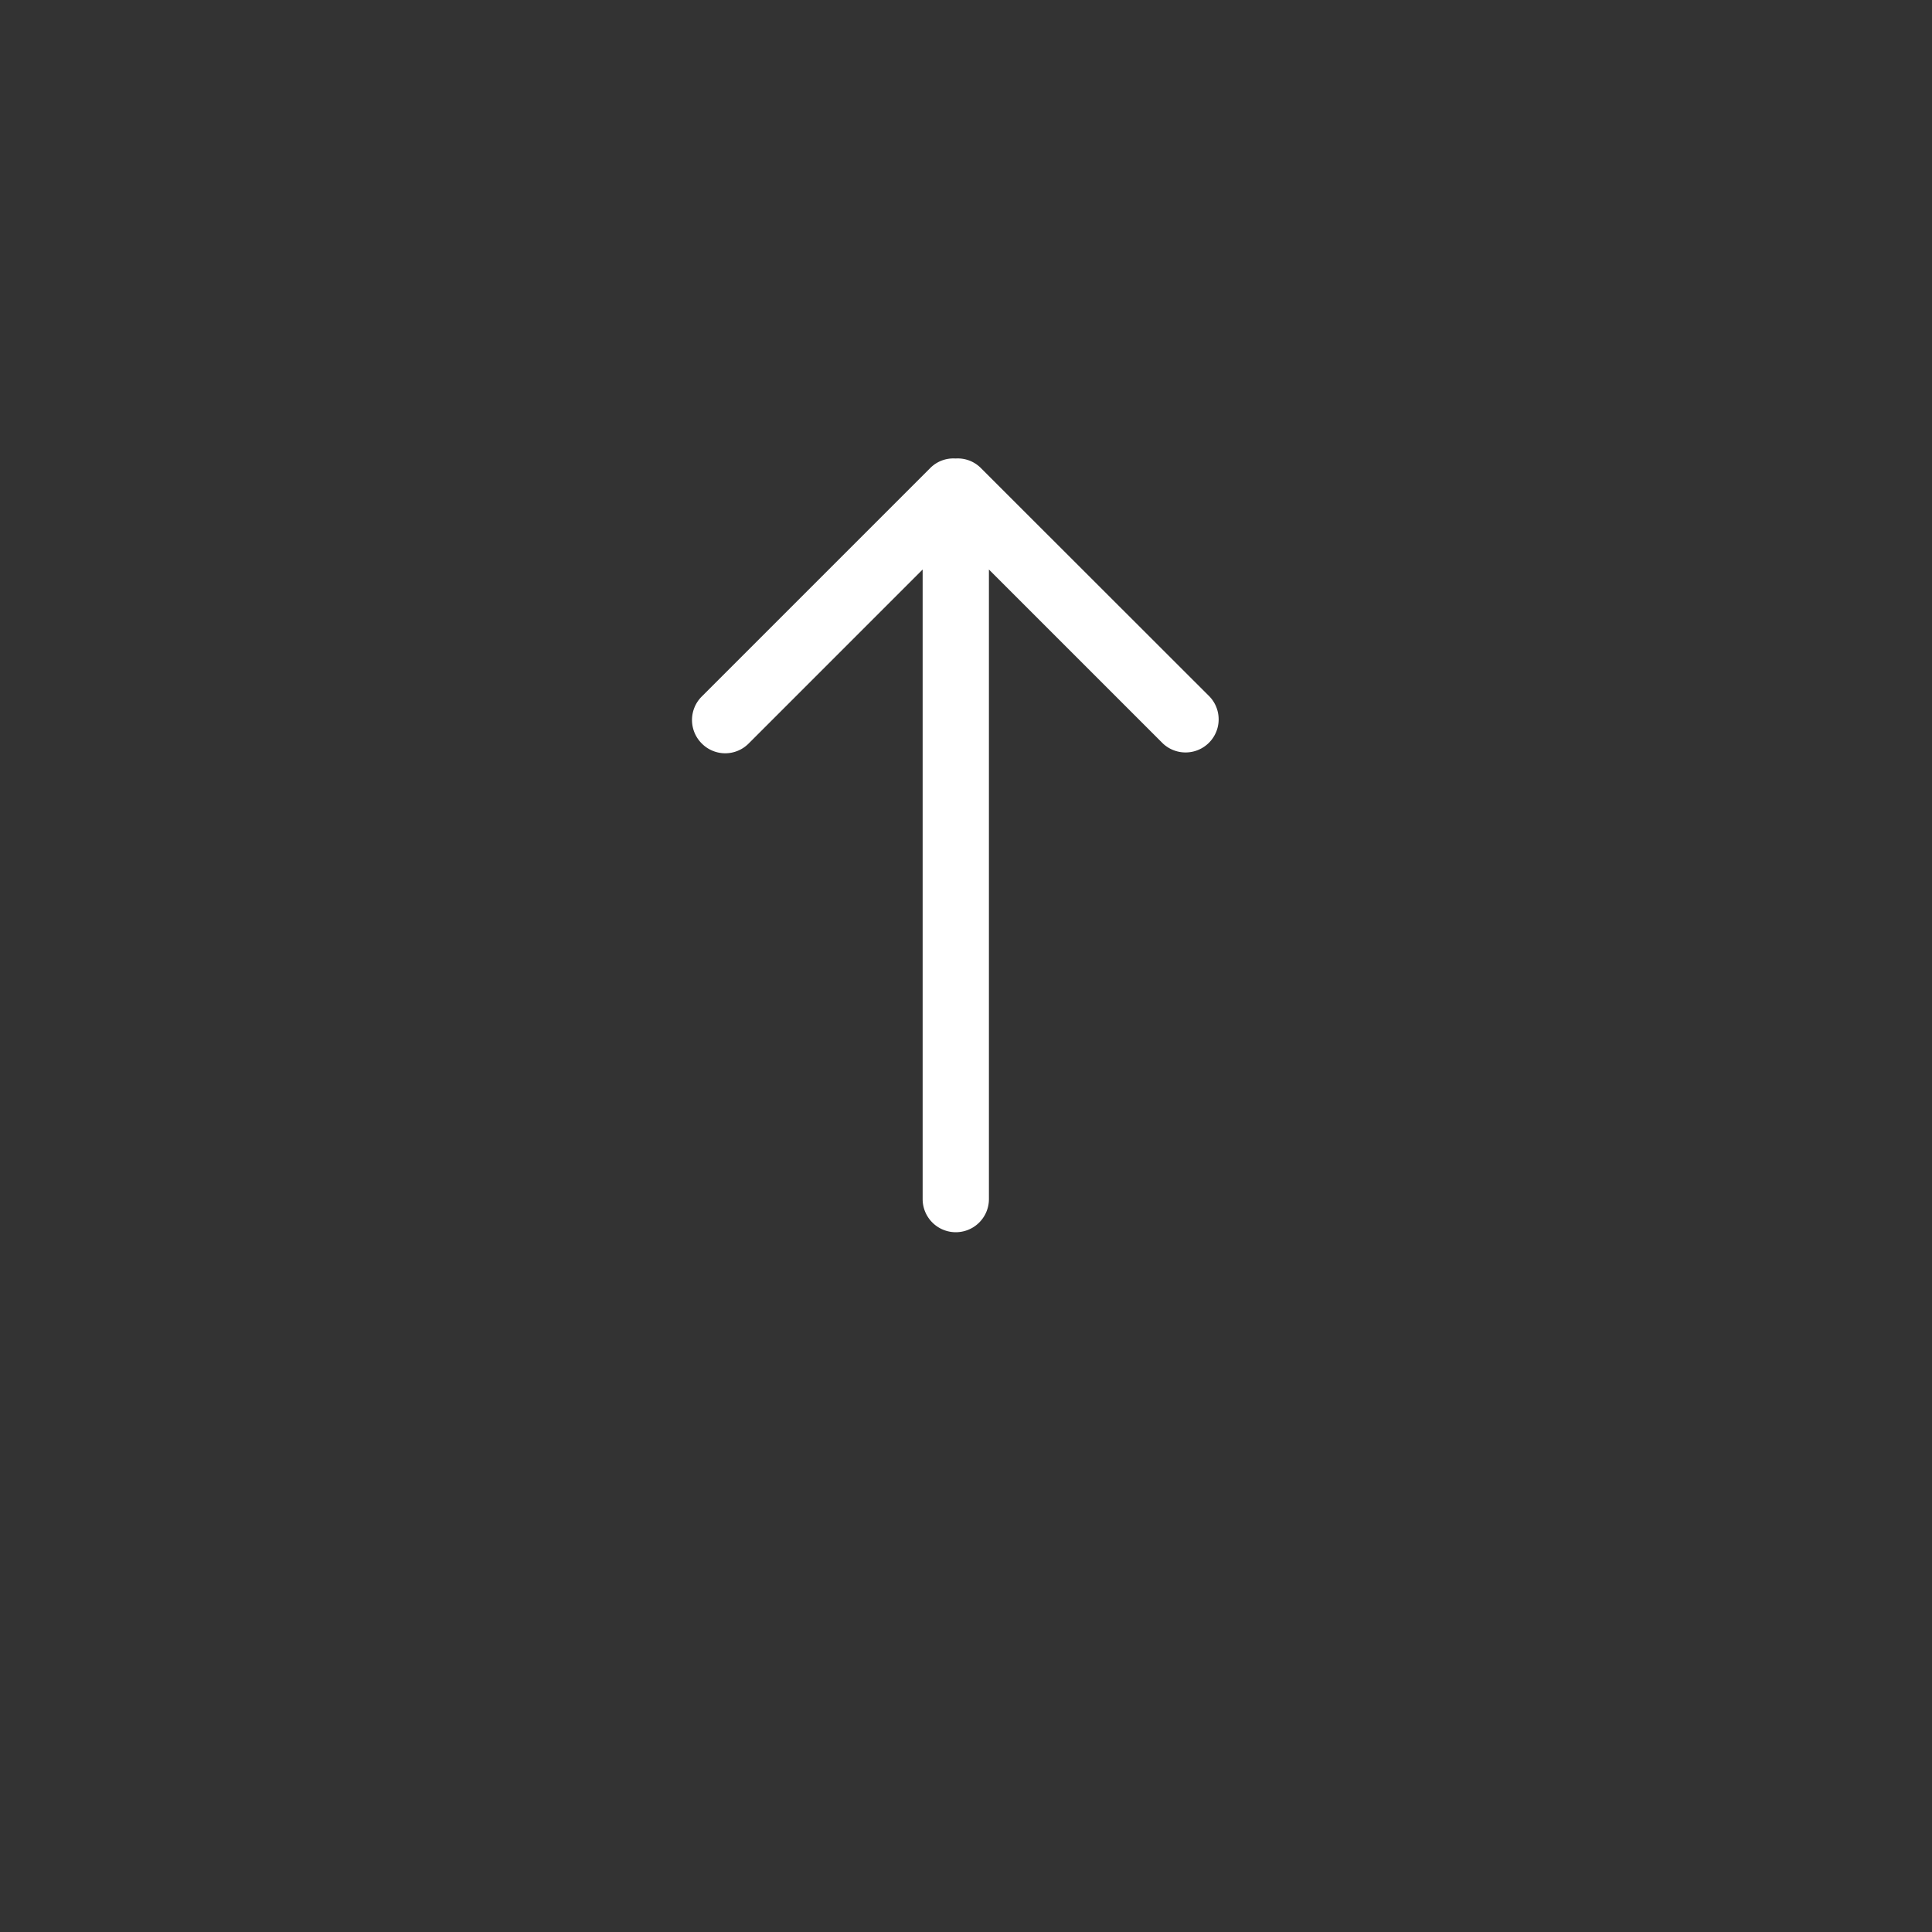<svg xmlns="http://www.w3.org/2000/svg" viewBox="0 0 59 59">
  <rect x="0" y="0" width="59" height="59" fill="#333333" stroke="none"/>
  <defs>
    <style>

      .cls-2 {
        fill: #fff;
      }

    </style>
  </defs>
  <g id="Gruppe_1345" data-name="Gruppe 1345" transform="translate(-848 -1910)">
    <g id="Gruppe_1173" data-name="Gruppe 1173" transform="translate(-383 -881)">
      <path id="Pfad_134" data-name="Pfad 134" class="cls-2" d="M15.81,14.924a1.007,1.007,0,0,0-1.43,0L9.066,20.238V1.012a1.012,1.012,0,1,0-2.024,0V20.238L1.728,14.924A1.011,1.011,0,0,0,.3,16.354l6.993,6.988a.994.994,0,0,0,.768.286.994.994,0,0,0,.768-.286l6.988-6.988A1.012,1.012,0,0,0,15.81,14.924Z" transform="translate(1268.242 2828.63) rotate(180)"/>
    </g>
  </g>
</svg>
